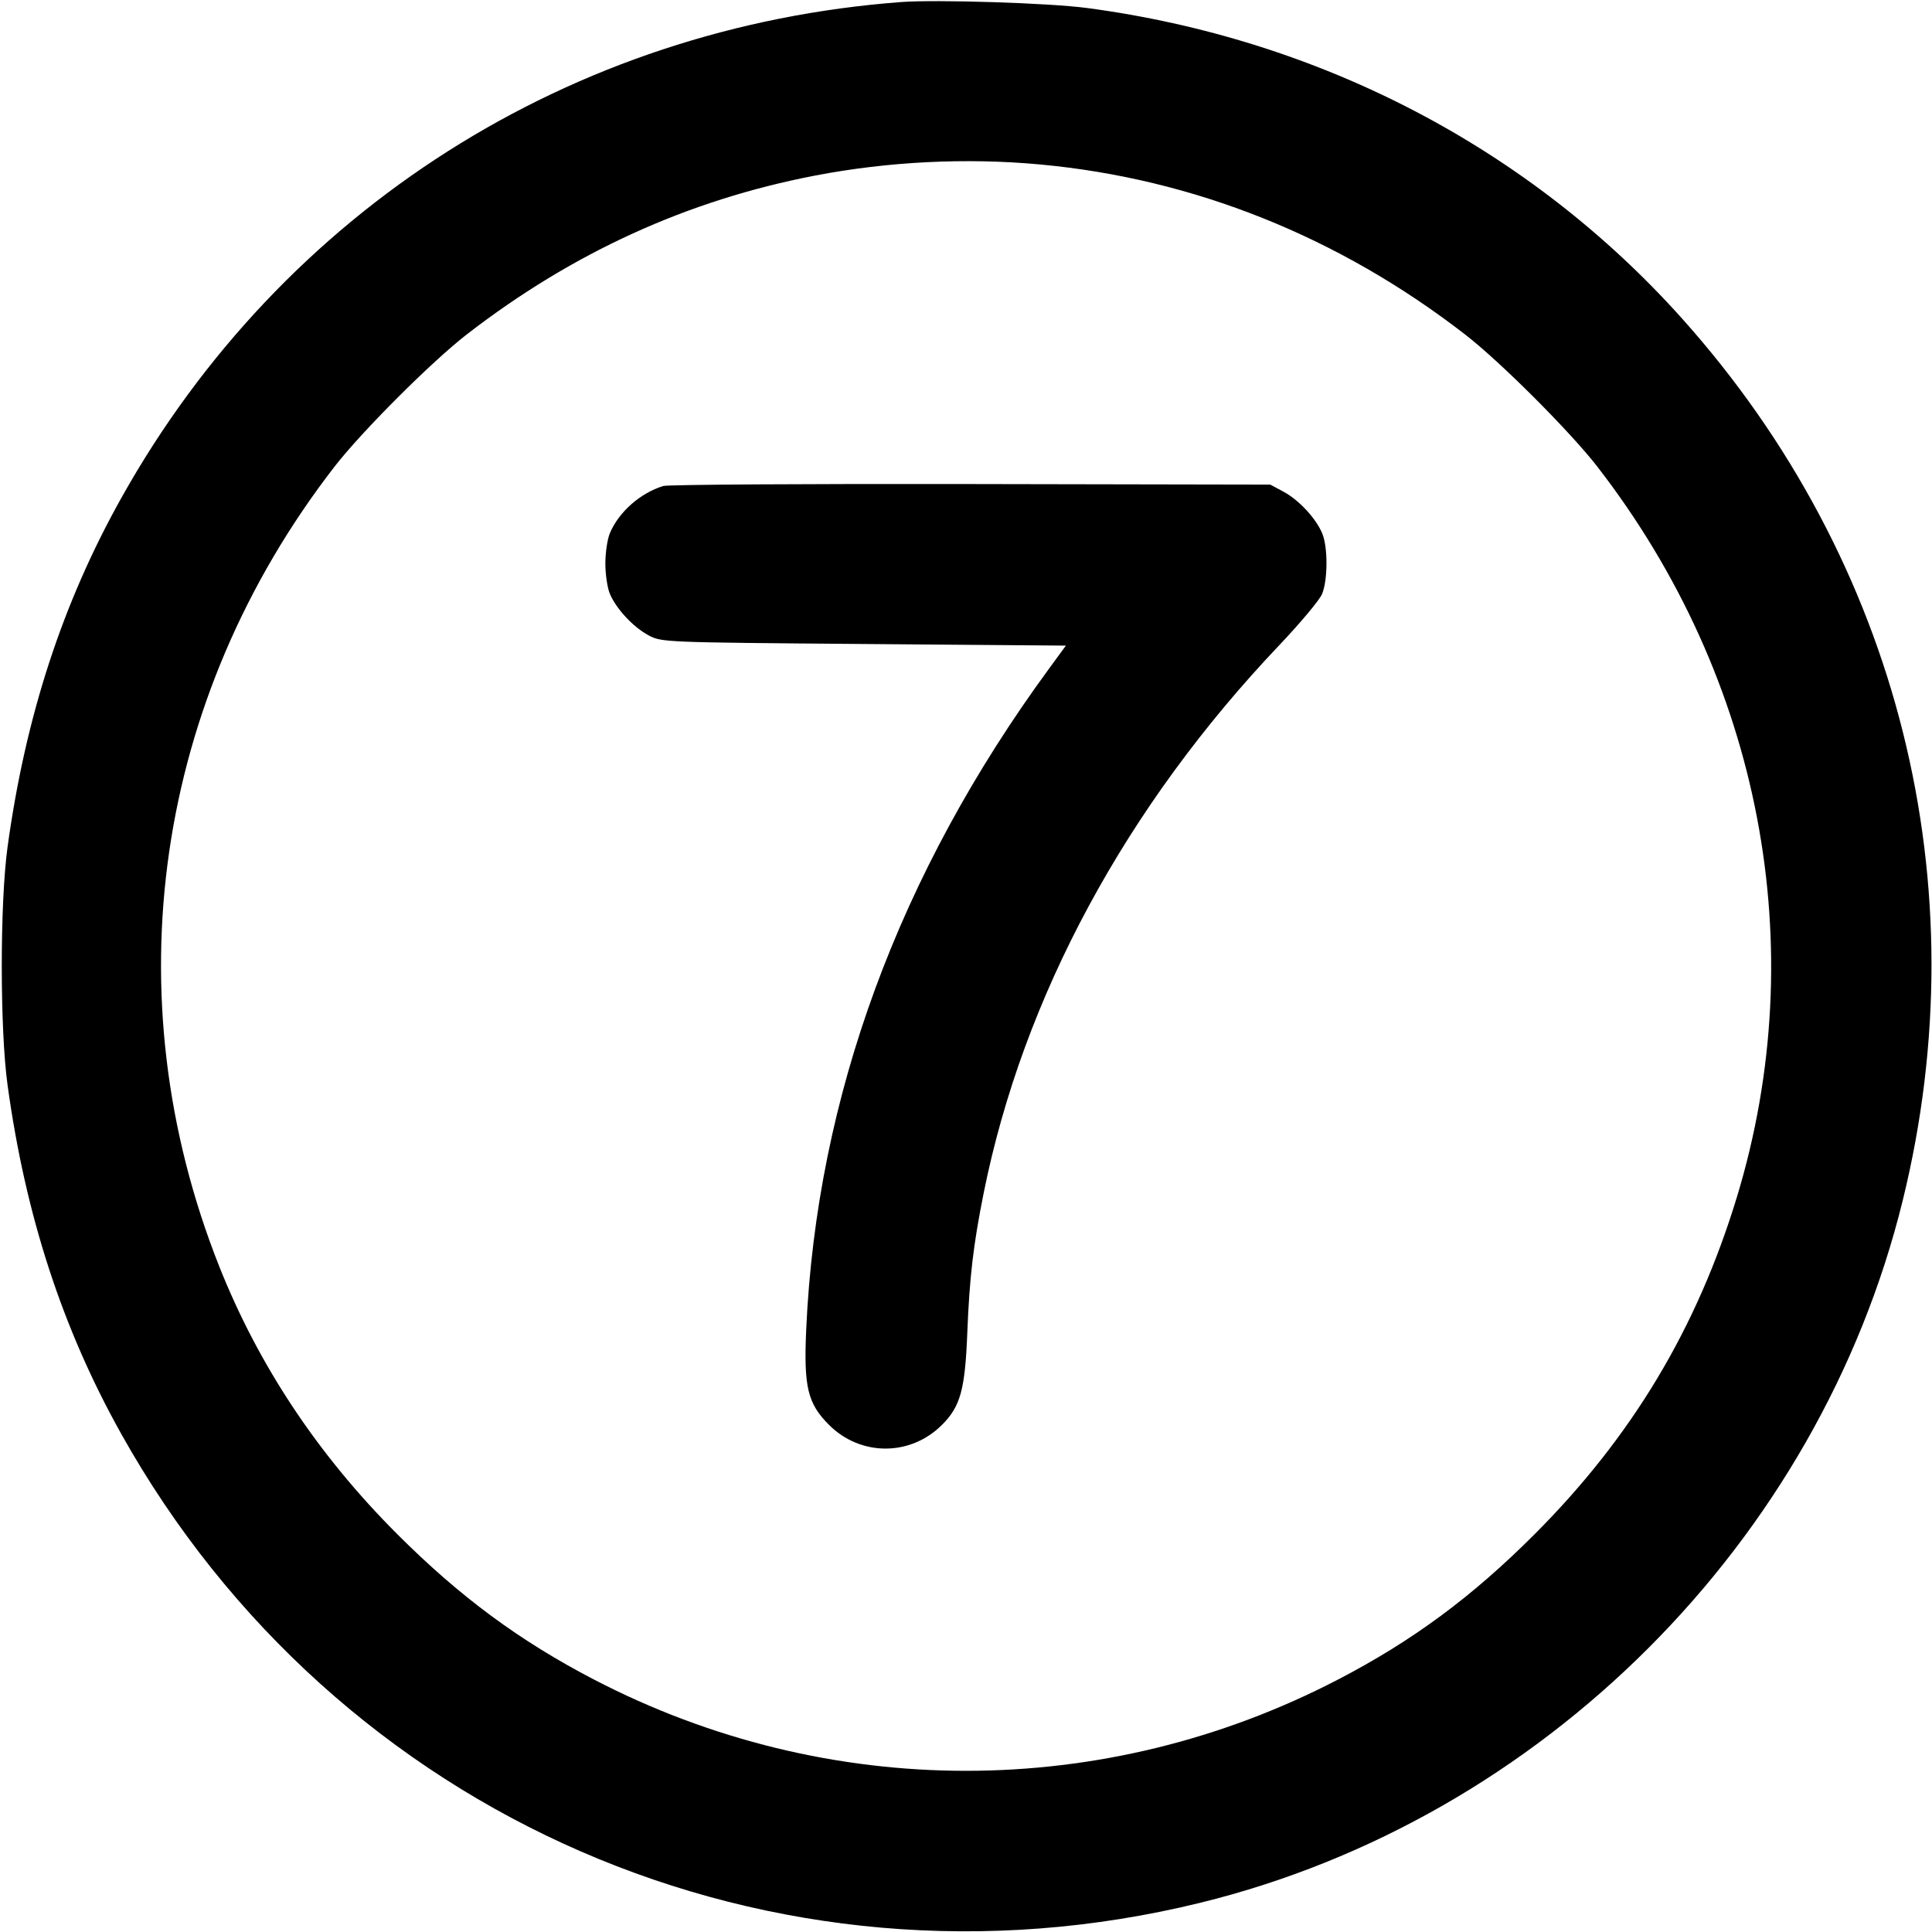 <svg xmlns="http://www.w3.org/2000/svg" width="24" height="24" fill="currentColor" class="mmi mmi-seven" viewBox="0 0 24 24"><path d="M11.200 0.025 C 7.091 0.332,3.508 2.609,1.507 6.186 C 0.775 7.494,0.317 8.899,0.094 10.520 C -0.002 11.214,-0.002 12.786,0.094 13.480 C 0.317 15.101,0.775 16.506,1.507 17.814 C 4.173 22.579,9.604 24.939,14.910 23.637 C 19.156 22.595,22.595 19.156,23.637 14.910 C 24.599 10.992,23.592 6.970,20.896 3.958 C 19.003 1.843,16.397 0.483,13.500 0.099 C 13.032 0.037,11.640 -0.007,11.200 0.025 M12.920 2.043 C 14.827 2.219,16.631 2.940,18.200 4.155 C 18.637 4.493,19.507 5.363,19.845 5.800 C 21.878 8.427,22.517 11.768,21.578 14.865 C 21.082 16.499,20.272 17.850,19.061 19.061 C 18.287 19.836,17.547 20.383,16.623 20.863 C 13.714 22.376,10.286 22.376,7.377 20.863 C 6.454 20.383,5.715 19.837,4.938 19.061 C 3.951 18.075,3.213 16.964,2.722 15.728 C 1.390 12.368,1.921 8.686,4.153 5.800 C 4.491 5.363,5.363 4.491,5.800 4.153 C 7.114 3.137,8.541 2.486,10.125 2.181 C 11.037 2.006,12.003 1.958,12.920 2.043 M8.240 6.037 C 7.951 6.126,7.686 6.361,7.575 6.626 C 7.545 6.698,7.520 6.867,7.520 7.000 C 7.520 7.133,7.545 7.302,7.575 7.374 C 7.653 7.562,7.866 7.790,8.056 7.892 C 8.219 7.979,8.242 7.980,10.731 8.000 L 13.241 8.020 13.036 8.300 C 11.166 10.850,10.145 13.626,10.015 16.514 C 9.983 17.229,10.032 17.434,10.298 17.700 C 10.691 18.093,11.309 18.093,11.702 17.700 C 11.931 17.471,11.988 17.264,12.016 16.560 C 12.043 15.871,12.090 15.467,12.220 14.818 C 12.709 12.384,13.988 10.016,15.898 8.008 C 16.155 7.737,16.392 7.454,16.423 7.379 C 16.495 7.206,16.497 6.797,16.425 6.626 C 16.347 6.438,16.134 6.210,15.944 6.108 L 15.780 6.020 12.060 6.013 C 10.014 6.009,8.295 6.020,8.240 6.037 " stroke="none" fill-rule="evenodd"></path></svg>